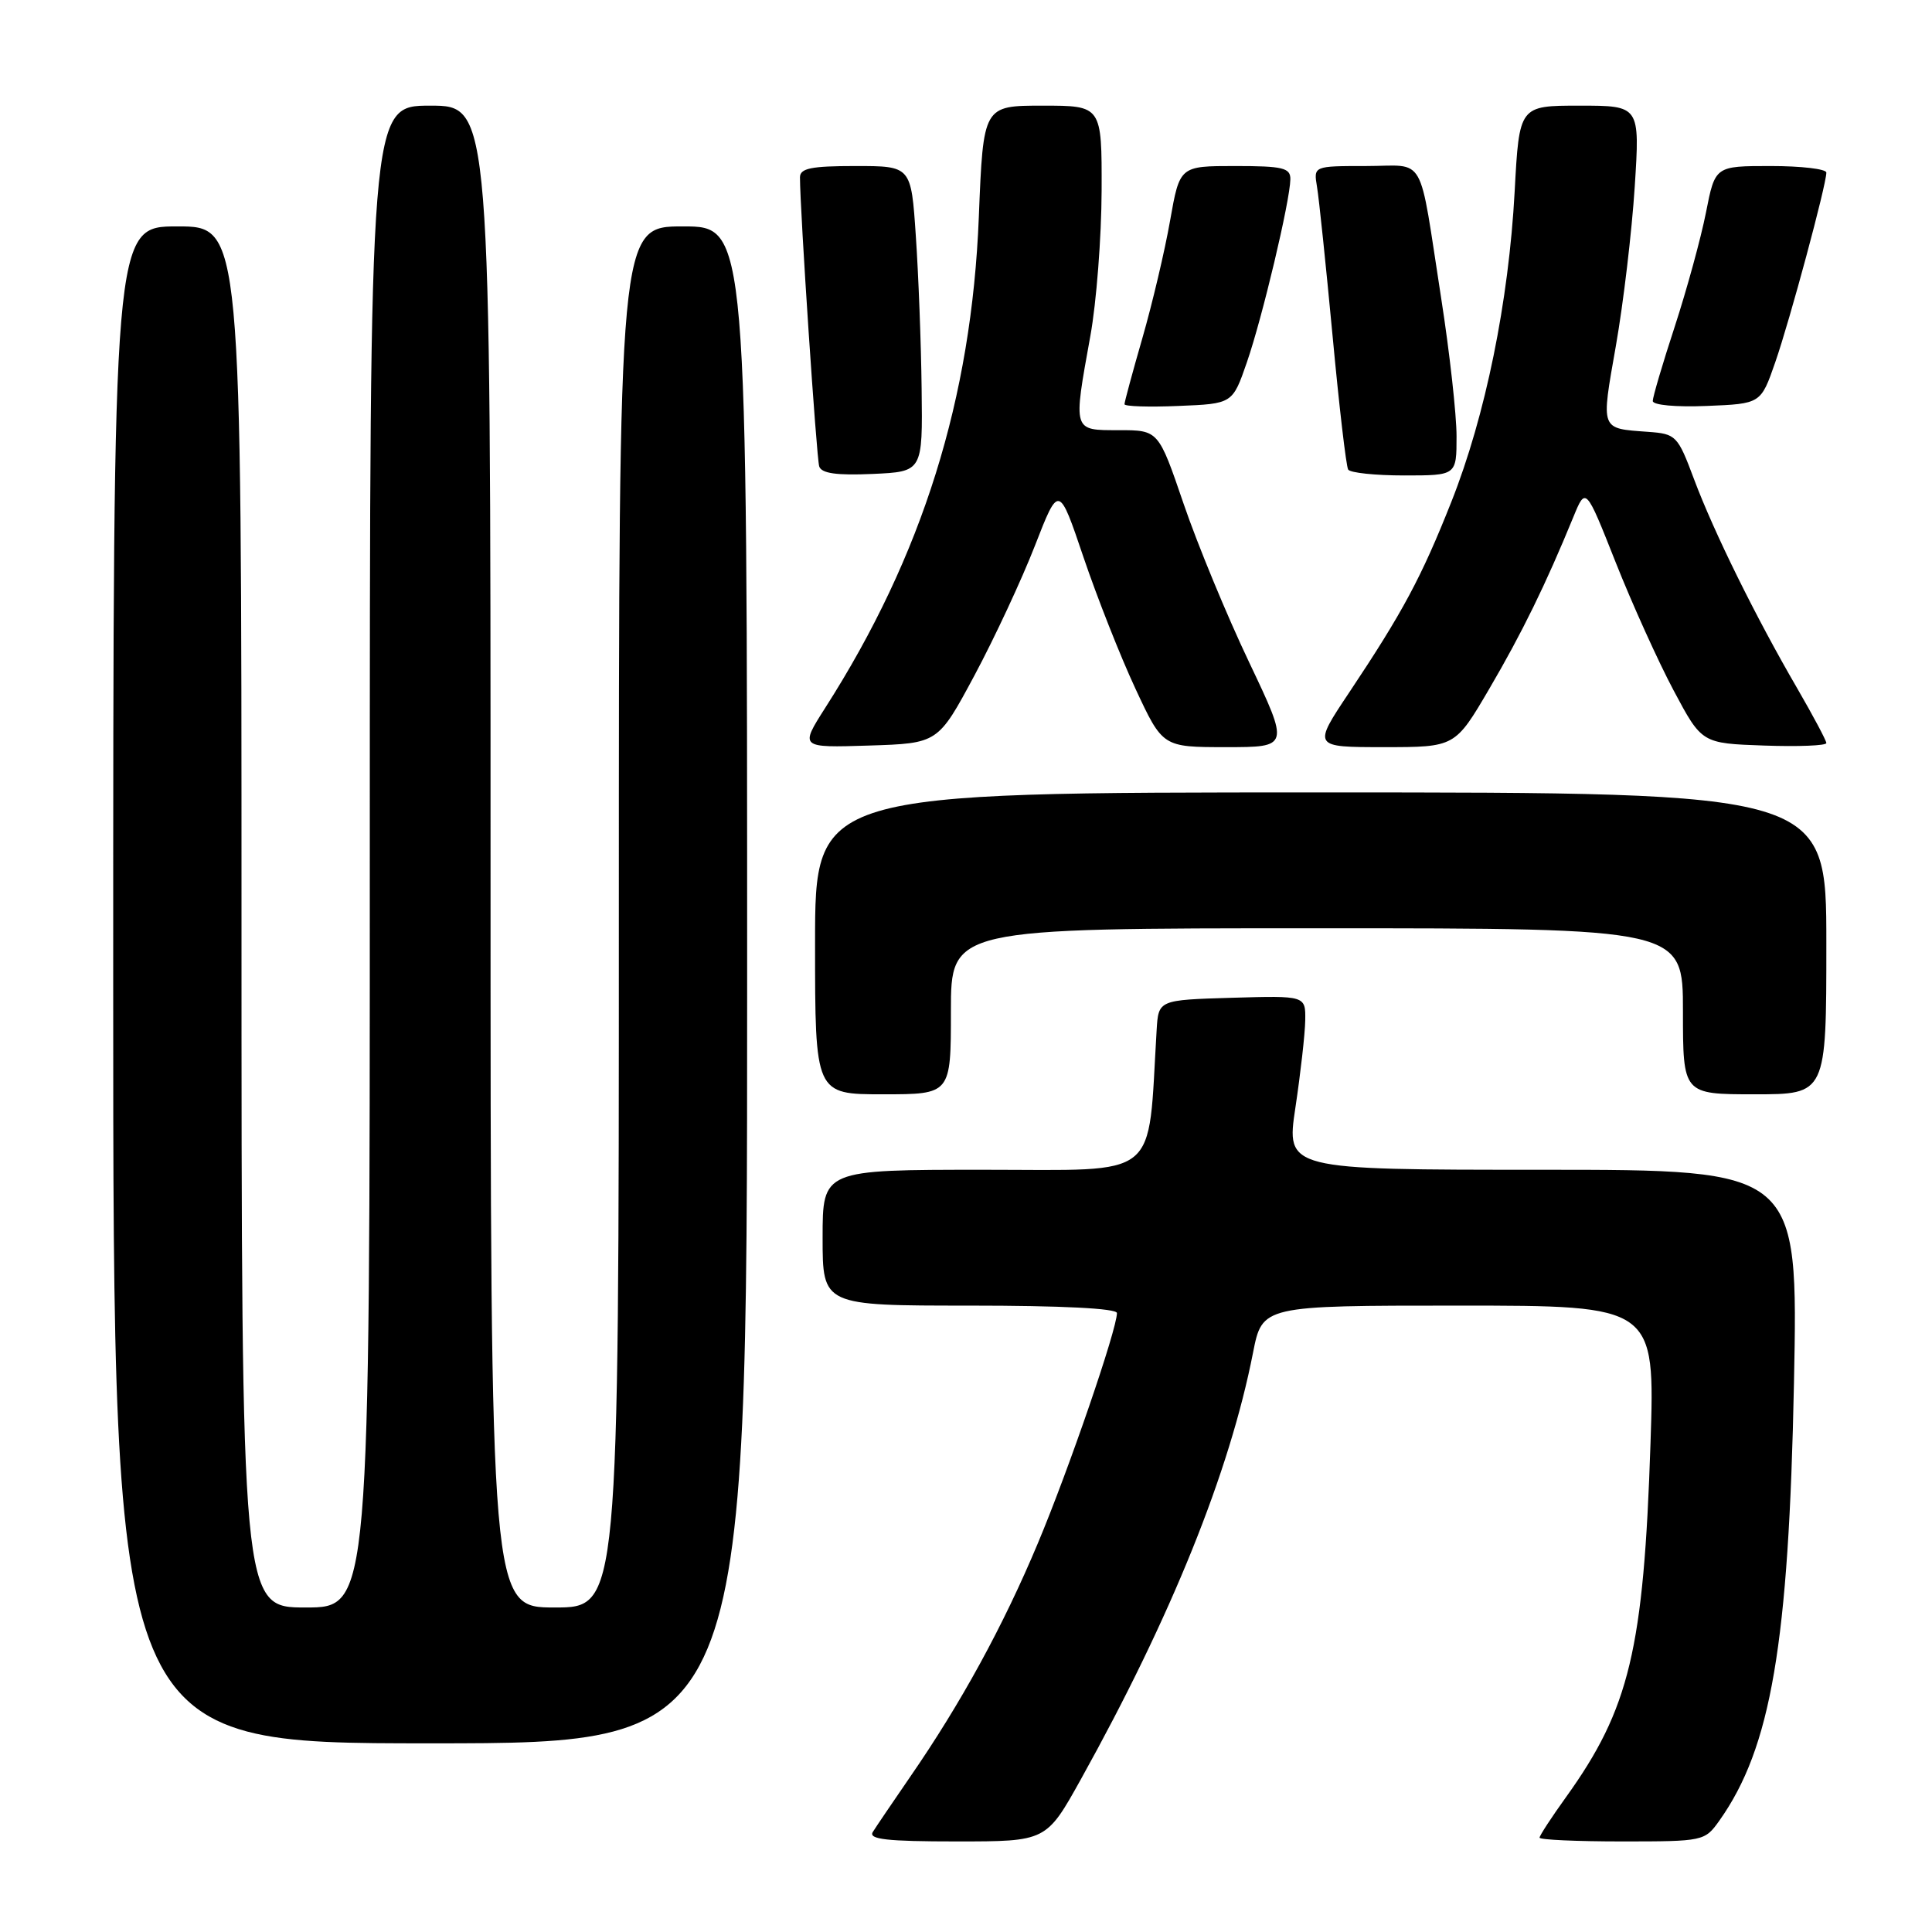 <?xml version="1.0" encoding="UTF-8" standalone="no"?>
<!DOCTYPE svg PUBLIC "-//W3C//DTD SVG 1.1//EN" "http://www.w3.org/Graphics/SVG/1.1/DTD/svg11.dtd" >
<svg xmlns="http://www.w3.org/2000/svg" xmlns:xlink="http://www.w3.org/1999/xlink" version="1.1" viewBox="0 0 256 256">
 <g >
 <path fill="currentColor"
d=" M 143.23 235.75 C 155.22 214.18 162.93 195.07 166.03 179.25 C 167.26 173.00 167.26 173.00 193.28 173.00 C 219.30 173.00 219.30 173.00 218.70 191.25 C 217.80 218.55 215.92 226.42 207.49 238.15 C 205.57 240.82 204.00 243.23 204.00 243.50 C 204.00 243.78 208.92 244.00 214.93 244.00 C 225.72 244.00 225.89 243.96 227.82 241.25 C 234.67 231.60 237.02 217.84 237.71 183.25 C 238.27 155.00 238.27 155.00 204.34 155.00 C 170.41 155.00 170.41 155.00 171.65 146.75 C 172.33 142.21 172.92 137.02 172.95 135.21 C 173.00 131.93 173.00 131.93 163.25 132.21 C 153.50 132.50 153.50 132.50 153.26 136.50 C 152.05 156.59 154.01 155.00 130.41 155.00 C 109.00 155.00 109.00 155.00 109.00 164.00 C 109.00 173.00 109.00 173.00 128.50 173.00 C 140.68 173.00 148.00 173.37 148.00 173.99 C 148.00 176.14 141.62 194.73 137.53 204.47 C 132.94 215.44 127.32 225.72 120.56 235.50 C 118.29 238.80 116.08 242.06 115.65 242.75 C 115.05 243.72 117.51 244.00 126.76 244.00 C 138.64 244.00 138.64 244.00 143.23 235.75 Z  M 99.00 130.50 C 99.00 30.00 99.00 30.00 90.50 30.00 C 82.00 30.00 82.00 30.00 82.00 121.50 C 82.00 213.00 82.00 213.00 73.50 213.00 C 65.00 213.00 65.00 213.00 65.00 113.50 C 65.00 14.00 65.00 14.00 57.00 14.00 C 49.00 14.00 49.00 14.00 49.00 113.50 C 49.00 213.00 49.00 213.00 40.50 213.00 C 32.00 213.00 32.00 213.00 32.00 121.50 C 32.00 30.00 32.00 30.00 23.50 30.00 C 15.00 30.00 15.00 30.00 15.00 130.50 C 15.00 231.00 15.00 231.00 57.00 231.00 C 99.00 231.00 99.00 231.00 99.00 130.50 Z  M 126.00 134.00 C 126.00 123.00 126.00 123.00 174.50 123.00 C 223.00 123.00 223.00 123.00 223.00 134.00 C 223.00 145.00 223.00 145.00 232.50 145.00 C 242.00 145.00 242.00 145.00 242.00 125.00 C 242.00 105.00 242.00 105.00 175.00 105.00 C 108.00 105.00 108.00 105.00 108.00 125.00 C 108.00 145.00 108.00 145.00 117.00 145.00 C 126.00 145.00 126.00 145.00 126.00 134.00 Z  M 129.12 89.50 C 131.77 84.55 135.37 76.83 137.12 72.34 C 140.30 64.17 140.30 64.17 143.57 73.84 C 145.37 79.15 148.46 86.99 150.45 91.25 C 154.06 99.00 154.06 99.00 162.46 99.00 C 170.86 99.00 170.86 99.00 165.51 87.74 C 162.56 81.55 158.66 72.10 156.83 66.74 C 153.50 57.00 153.50 57.00 148.25 57.00 C 142.11 57.00 142.18 57.24 144.48 44.50 C 145.28 40.10 145.95 31.44 145.97 25.25 C 146.00 14.00 146.00 14.00 138.15 14.00 C 130.29 14.00 130.29 14.00 129.70 28.75 C 128.74 52.82 122.23 73.64 109.35 93.79 C 105.98 99.08 105.98 99.08 115.13 98.79 C 124.29 98.50 124.29 98.50 129.12 89.50 Z  M 197.35 91.25 C 201.66 83.89 204.82 77.44 208.48 68.50 C 210.12 64.50 210.12 64.50 214.08 74.50 C 216.26 80.00 219.72 87.65 221.77 91.50 C 225.50 98.50 225.50 98.50 233.75 98.79 C 238.29 98.95 242.00 98.80 242.00 98.46 C 242.00 98.13 240.25 94.85 238.12 91.17 C 232.64 81.75 227.10 70.52 224.47 63.50 C 222.30 57.70 222.09 57.49 218.36 57.22 C 212.00 56.75 212.13 57.11 214.11 45.84 C 215.11 40.15 216.23 30.66 216.61 24.75 C 217.30 14.00 217.30 14.00 209.30 14.00 C 201.31 14.00 201.31 14.00 200.70 25.38 C 199.91 39.97 196.83 55.11 192.31 66.50 C 188.34 76.52 185.87 81.12 178.78 91.75 C 173.94 99.00 173.94 99.00 183.37 99.00 C 192.81 99.00 192.81 99.00 197.35 91.25 Z  M 122.12 51.50 C 122.05 45.45 121.70 36.34 121.35 31.25 C 120.73 22.00 120.73 22.00 113.36 22.00 C 107.48 22.00 106.00 22.30 106.00 23.50 C 106.00 27.83 108.19 60.69 108.55 61.80 C 108.85 62.73 110.85 63.01 115.62 62.80 C 122.26 62.50 122.26 62.50 122.12 51.50 Z  M 193.00 57.81 C 193.00 54.96 192.09 46.74 190.97 39.56 C 187.92 19.95 189.08 22.00 181.01 22.00 C 174.05 22.00 174.05 22.00 174.51 24.75 C 174.77 26.26 175.69 35.14 176.57 44.47 C 177.44 53.80 178.37 61.79 178.64 62.22 C 178.90 62.65 182.24 63.00 186.06 63.00 C 193.00 63.00 193.00 63.00 193.00 57.81 Z  M 165.22 48.00 C 167.27 42.08 170.94 26.61 170.98 23.75 C 171.00 22.24 169.99 22.00 163.66 22.00 C 156.32 22.00 156.32 22.00 155.04 29.25 C 154.34 33.24 152.69 40.22 151.38 44.77 C 150.07 49.31 149.00 53.27 149.00 53.56 C 149.00 53.85 152.22 53.96 156.16 53.79 C 163.32 53.50 163.32 53.50 165.22 48.00 Z  M 235.23 48.00 C 237.16 42.46 242.00 24.49 242.00 22.87 C 242.00 22.39 238.68 22.00 234.63 22.00 C 227.26 22.00 227.26 22.00 226.05 28.16 C 225.38 31.55 223.52 38.34 221.92 43.25 C 220.31 48.16 219.00 52.61 219.00 53.13 C 219.00 53.68 222.08 53.96 226.16 53.79 C 233.32 53.50 233.32 53.50 235.23 48.00 Z "/>
</g>
</svg>